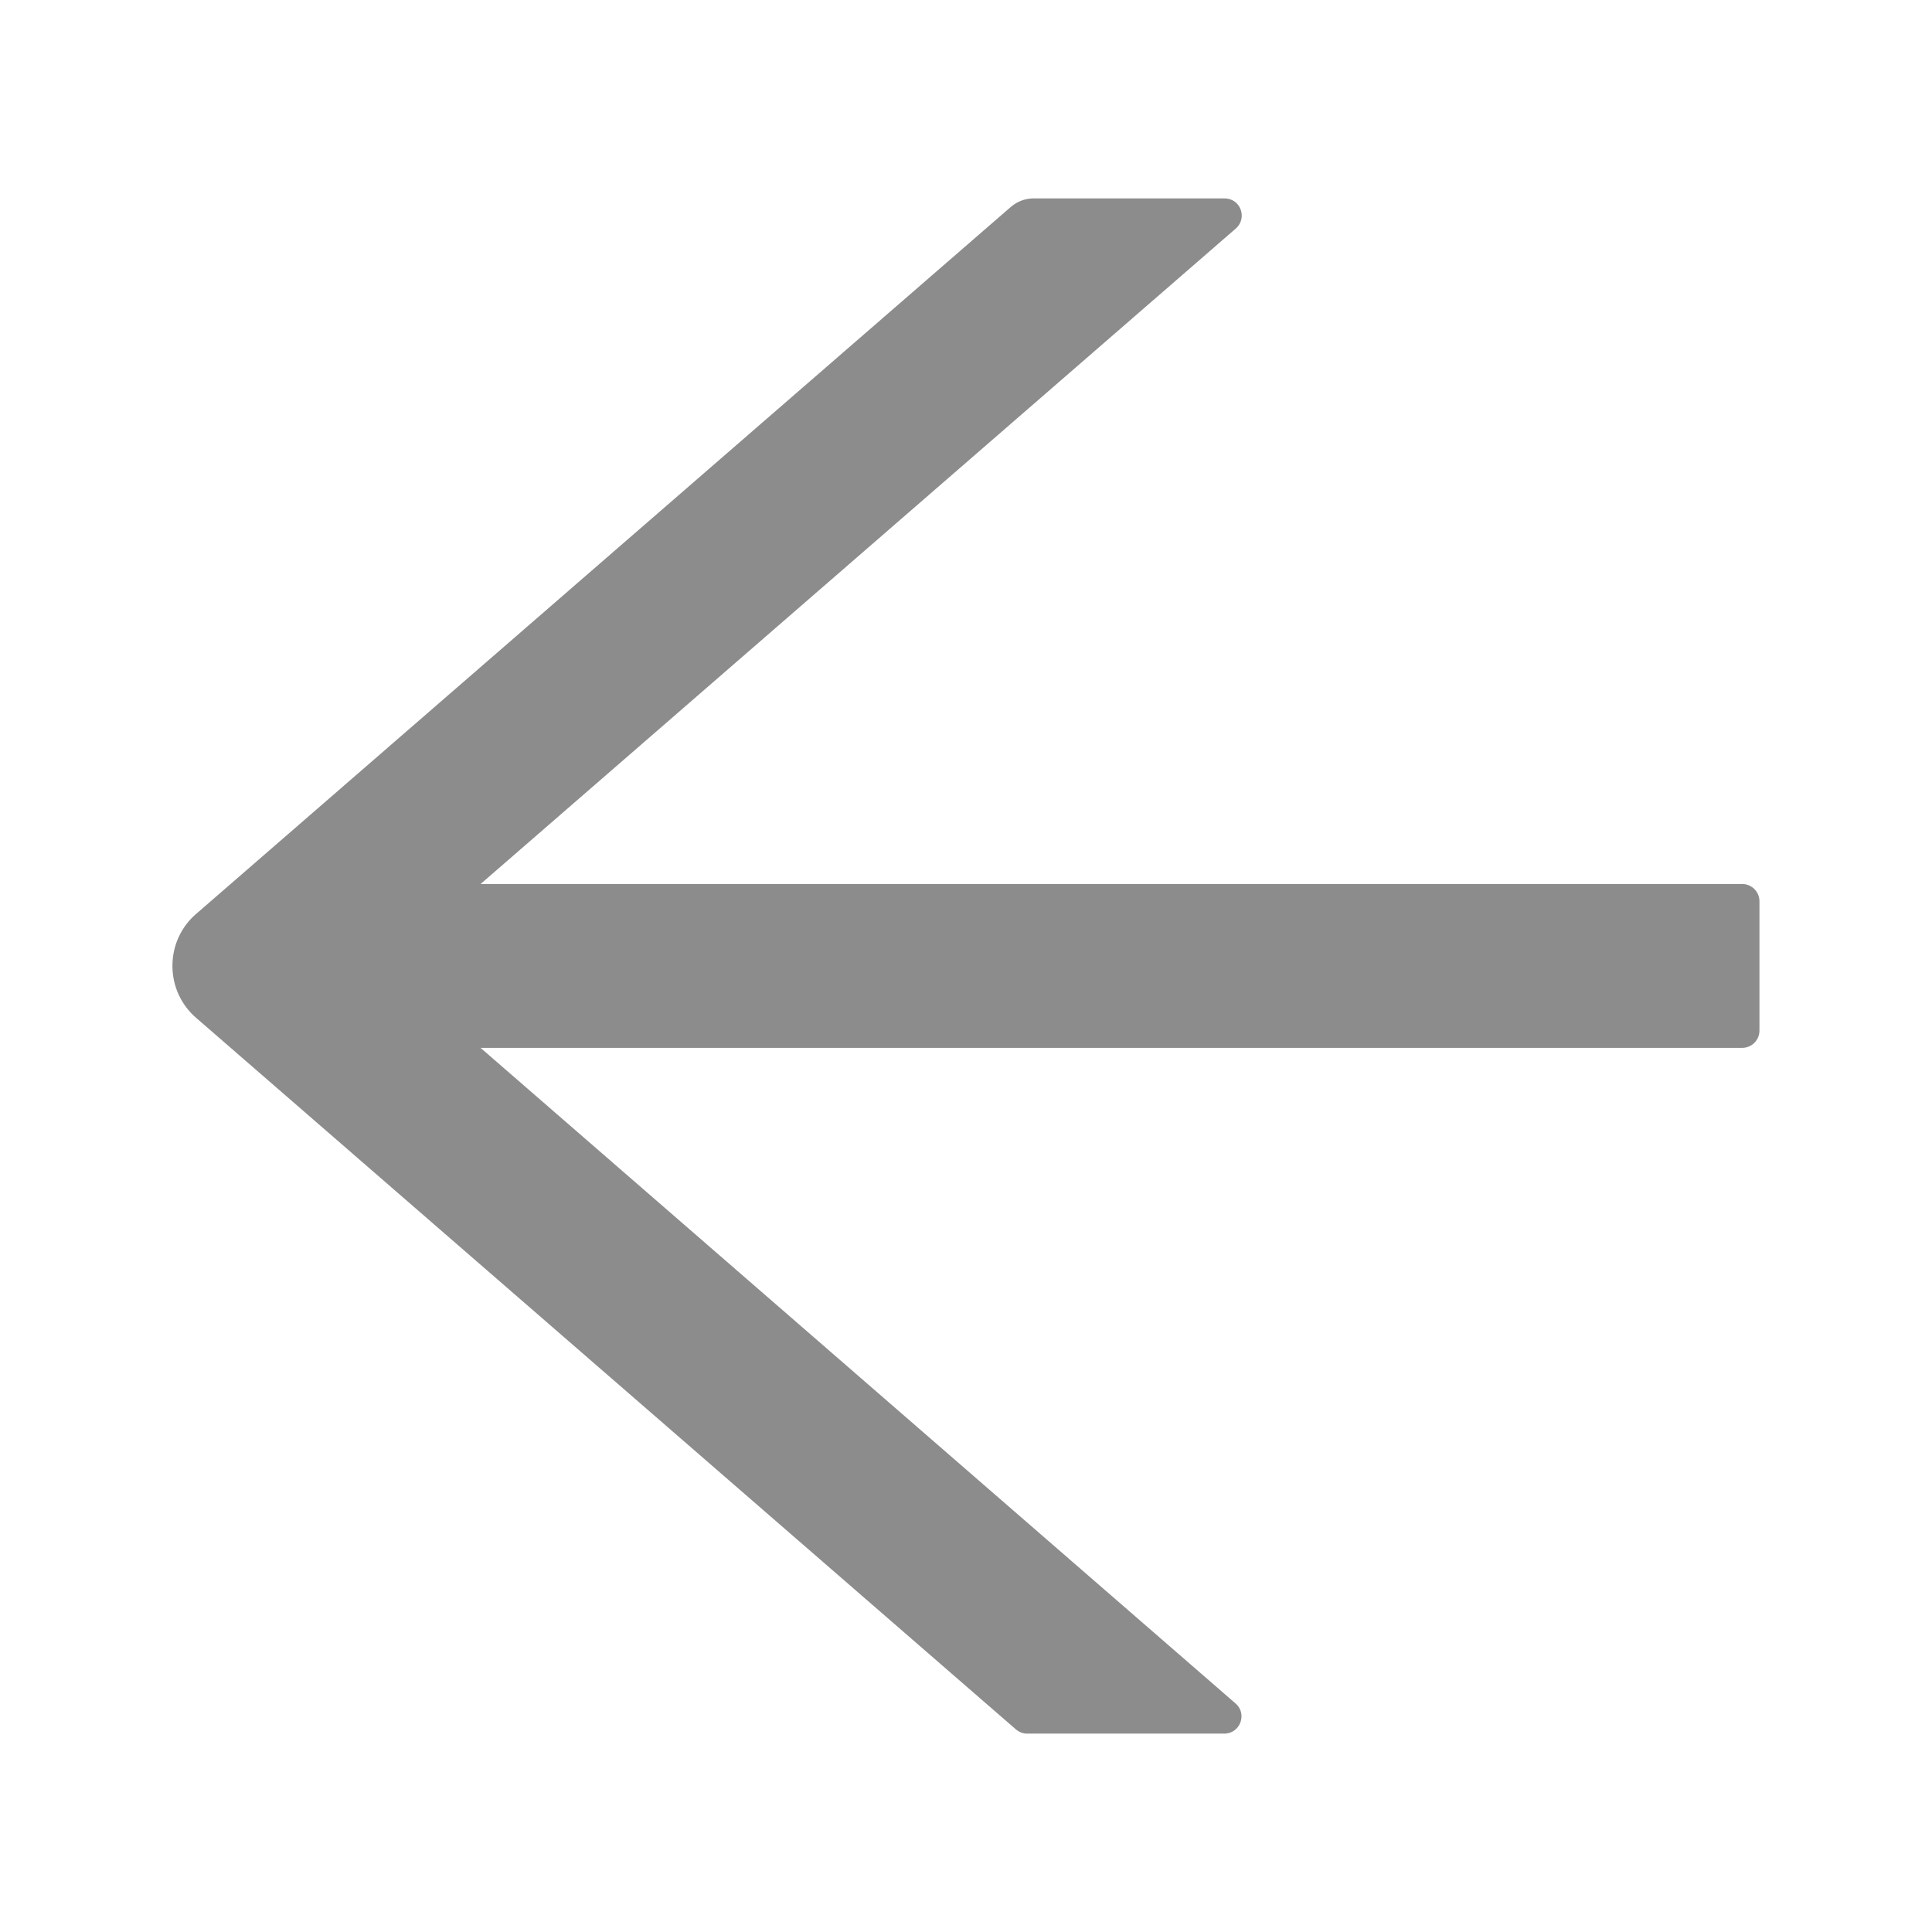<svg width="16" height="16" viewBox="0 0 16 16" fill="none" xmlns="http://www.w3.org/2000/svg">
<path d="M14.428 7.321H3.98L10.234 1.893C10.334 1.805 10.273 1.643 10.141 1.643H8.56C8.491 1.643 8.425 1.668 8.373 1.712L1.625 7.568C1.563 7.621 1.513 7.687 1.479 7.762C1.445 7.836 1.428 7.917 1.428 7.999C1.428 8.081 1.445 8.161 1.479 8.236C1.513 8.31 1.563 8.377 1.625 8.43L8.412 14.321C8.439 14.344 8.471 14.357 8.505 14.357H10.139C10.271 14.357 10.332 14.193 10.232 14.107L3.98 8.678H14.428C14.507 8.678 14.571 8.614 14.571 8.535V7.464C14.571 7.385 14.507 7.321 14.428 7.321Z" fill="black" fill-opacity="0.45"/>
</svg>
